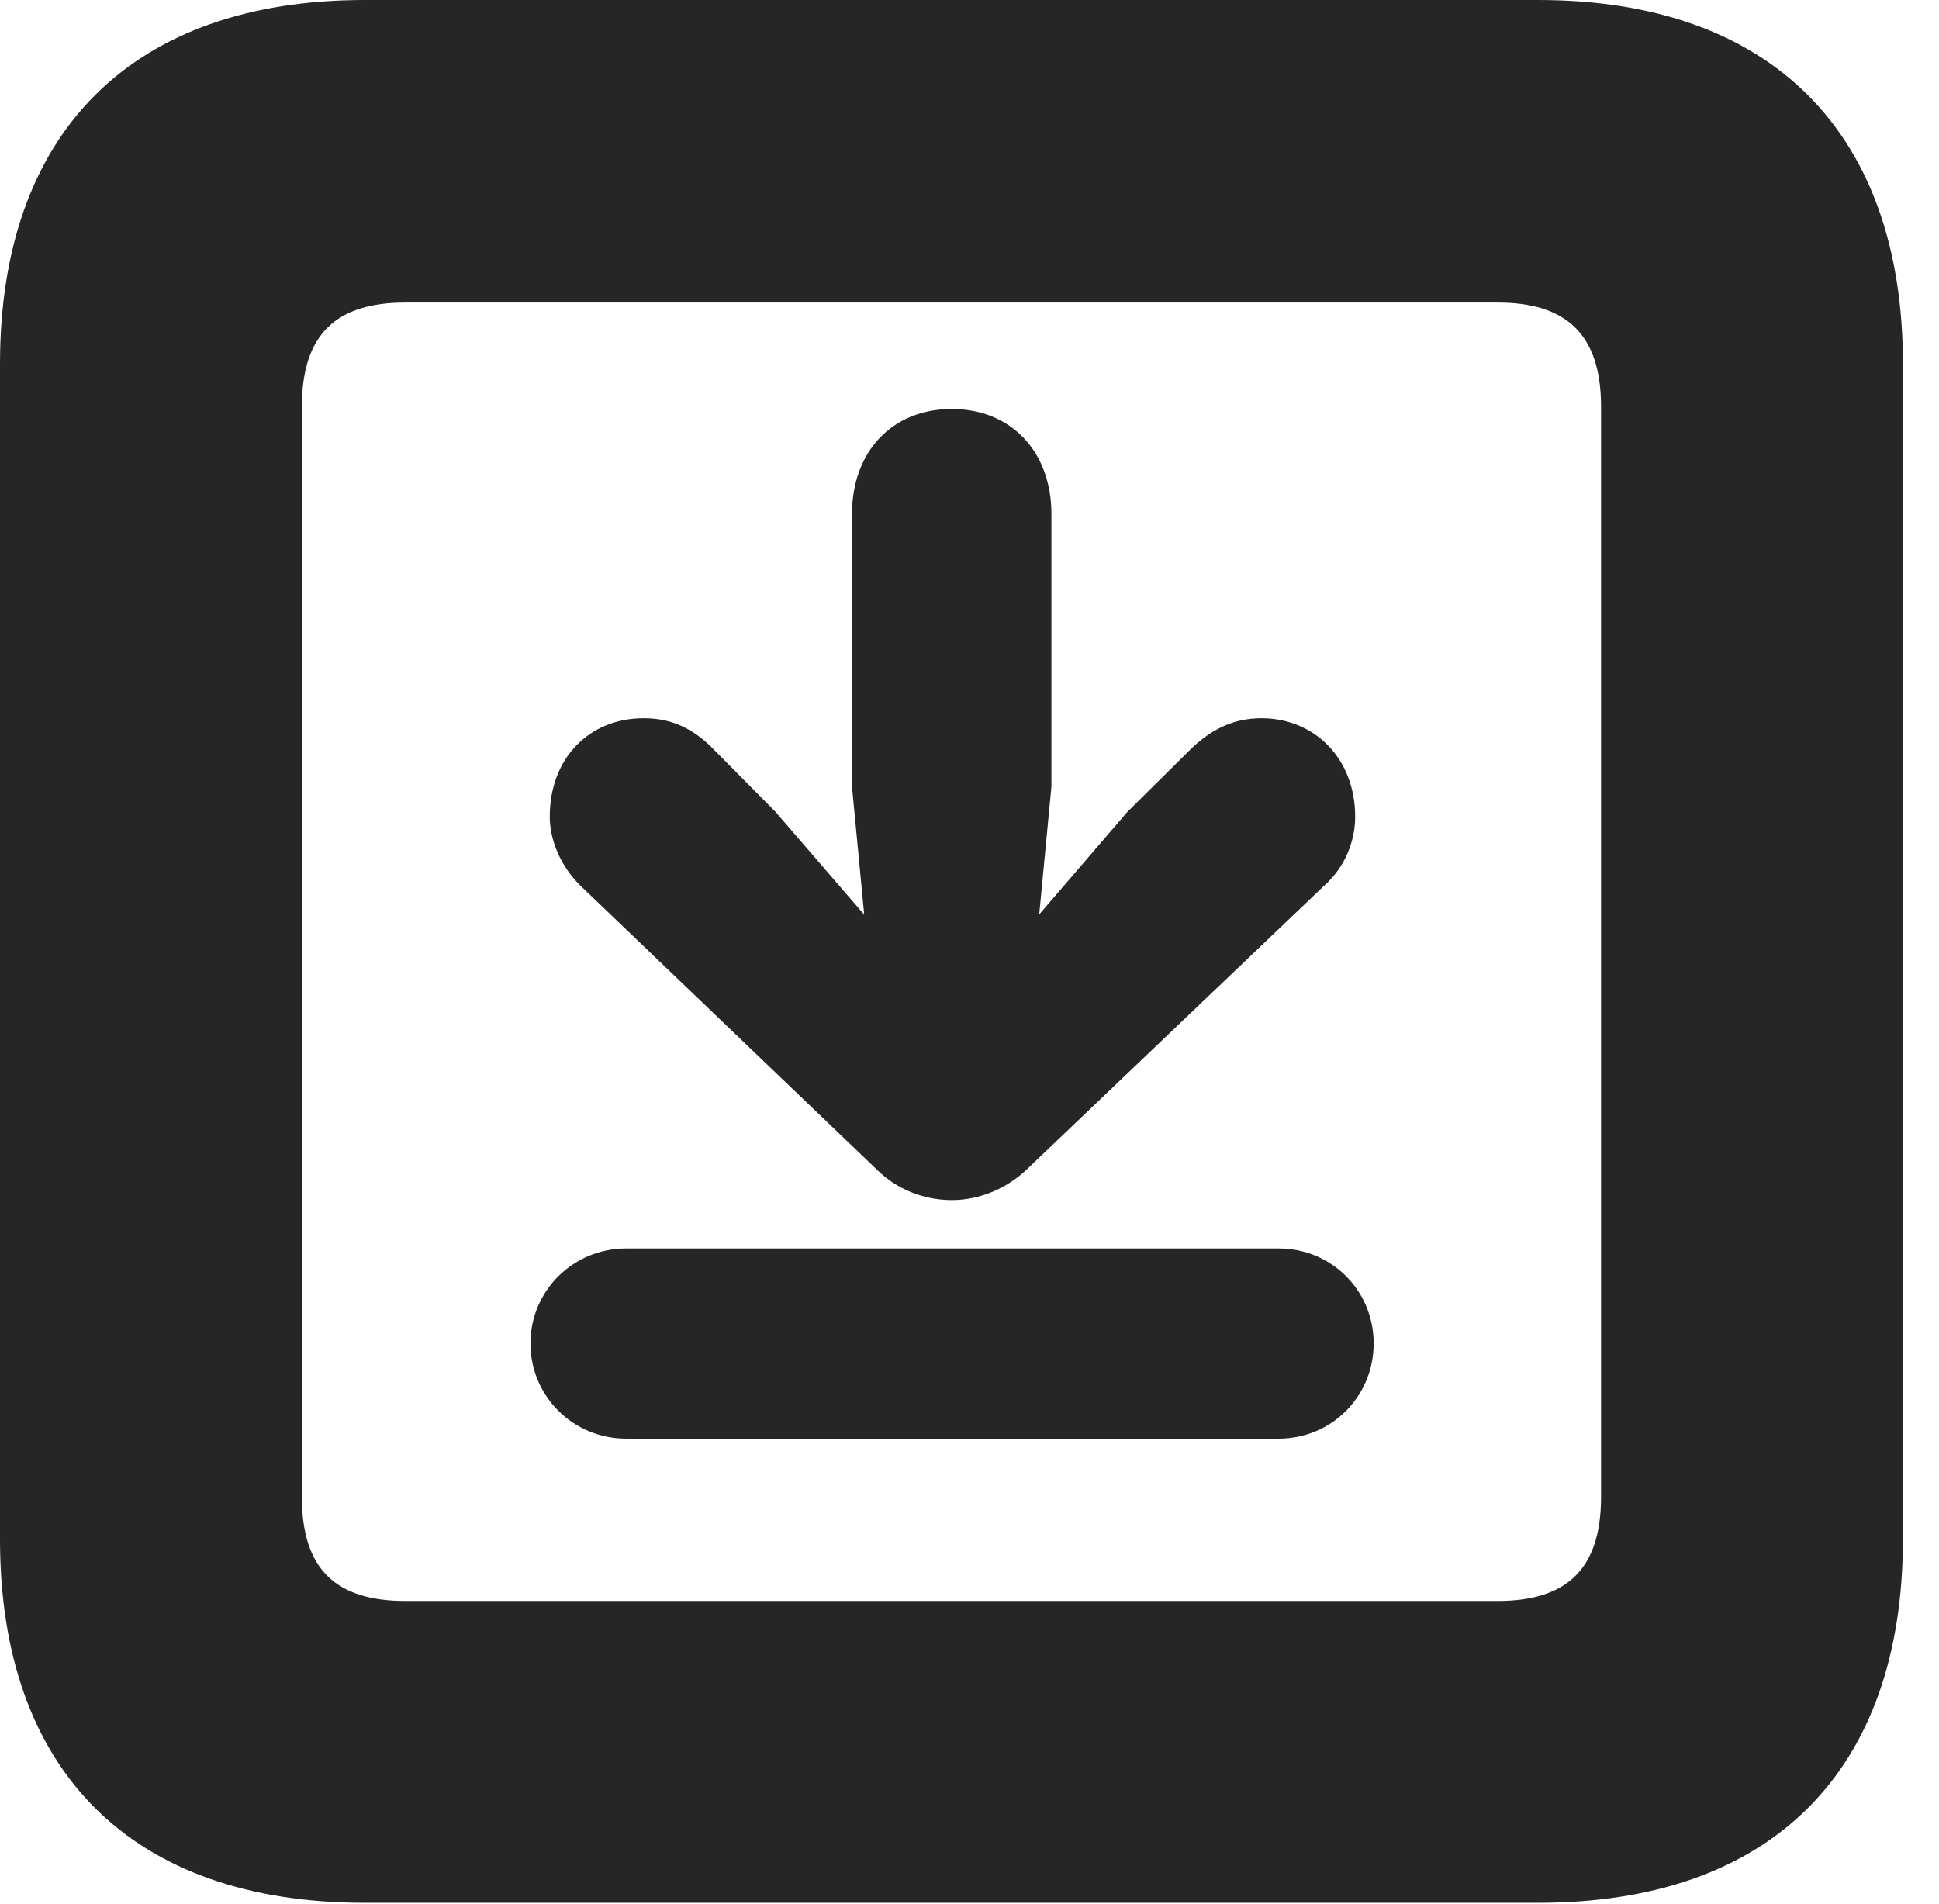<?xml version="1.0" encoding="UTF-8"?>
<!--Generator: Apple Native CoreSVG 326-->
<!DOCTYPE svg PUBLIC "-//W3C//DTD SVG 1.1//EN" "http://www.w3.org/Graphics/SVG/1.1/DTD/svg11.dtd">
<svg version="1.1" xmlns="http://www.w3.org/2000/svg" xmlns:xlink="http://www.w3.org/1999/xlink"
       viewBox="0 0 19.399 19.053">
       <g>
              <rect height="19.053" opacity="0" width="19.399" x="0" y="0" />
              <path d="M3.648 19.038L15.39 19.038C17.716 19.038 19.038 17.726 19.038 15.401L19.038 3.639C19.038 1.322 17.716 0 15.39 0L3.648 0C1.324 0 0 1.322 0 3.639L0 15.401C0 17.726 1.324 19.038 3.648 19.038ZM4.056 16.018C3.37 16.018 3.02 15.71 3.02 14.977L3.02 4.07C3.02 3.338 3.37 3.027 4.056 3.027L14.982 3.027C15.665 3.027 16.018 3.338 16.018 4.07L16.018 14.977C16.018 15.71 15.665 16.018 14.982 16.018Z"
                     fill="currentColor" fill-opacity="0.85" />
              <path d="M9.522 12.007C9.812 12.007 10.075 11.882 10.256 11.716L13.246 8.863C13.462 8.672 13.558 8.409 13.558 8.171C13.558 7.589 13.152 7.186 12.619 7.186C12.309 7.186 12.081 7.327 11.895 7.513L11.279 8.123L10.397 9.149L10.519 7.871L10.519 5.142C10.519 4.522 10.119 4.092 9.522 4.092C8.922 4.092 8.524 4.522 8.524 5.142L8.524 7.871L8.646 9.151L7.757 8.121L7.155 7.513C6.969 7.319 6.755 7.186 6.441 7.186C5.896 7.186 5.5 7.584 5.5 8.171C5.5 8.402 5.608 8.667 5.807 8.861L8.787 11.716C8.969 11.892 9.234 12.007 9.522 12.007ZM6.265 14.394L12.793 14.394C13.323 14.394 13.743 13.971 13.743 13.441C13.743 12.913 13.323 12.491 12.793 12.491L6.265 12.491C5.735 12.491 5.307 12.913 5.307 13.441C5.307 13.971 5.735 14.394 6.265 14.394Z"
                     fill="currentColor" fill-opacity="0.85" />
       </g>
</svg>